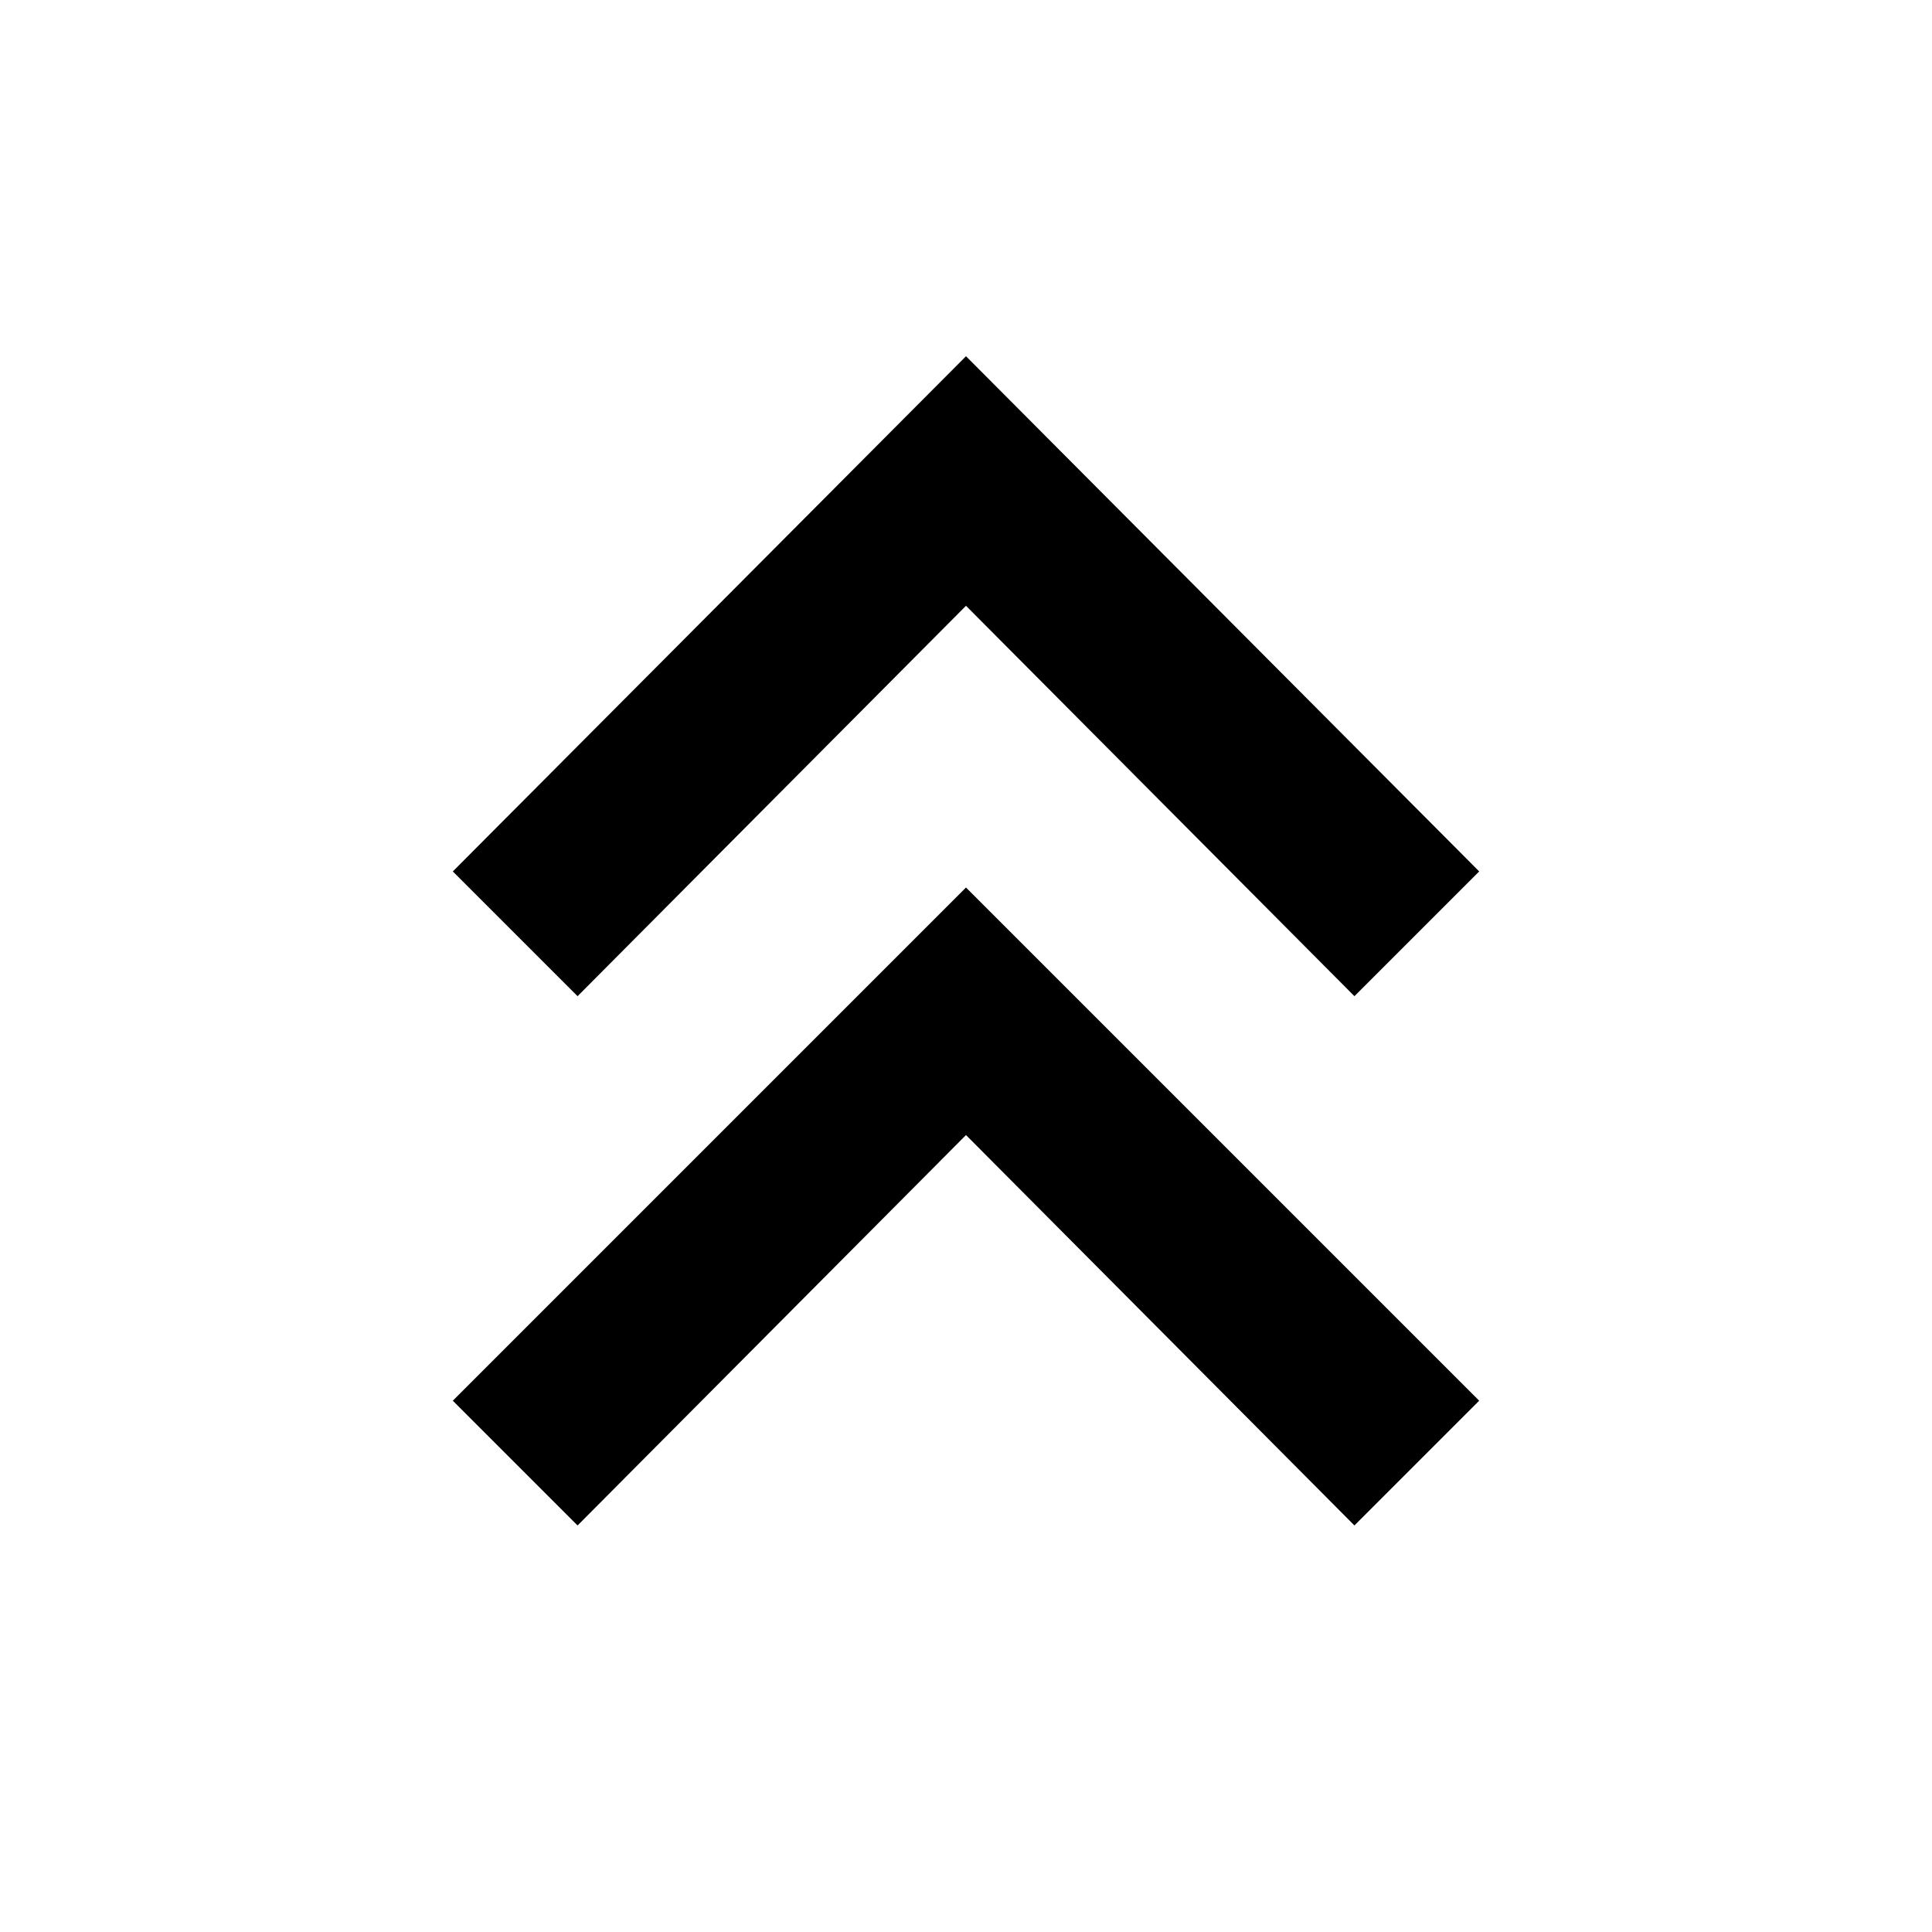 <svg xmlns="http://www.w3.org/2000/svg" height="40" width="40"><path d="M11.958 31.583 9.375 29 20 18.375 30.625 29l-2.583 2.583L20 23.5Zm0-10.958-2.583-2.583L20 7.375l10.625 10.667-2.583 2.583L20 12.542Z"/></svg>